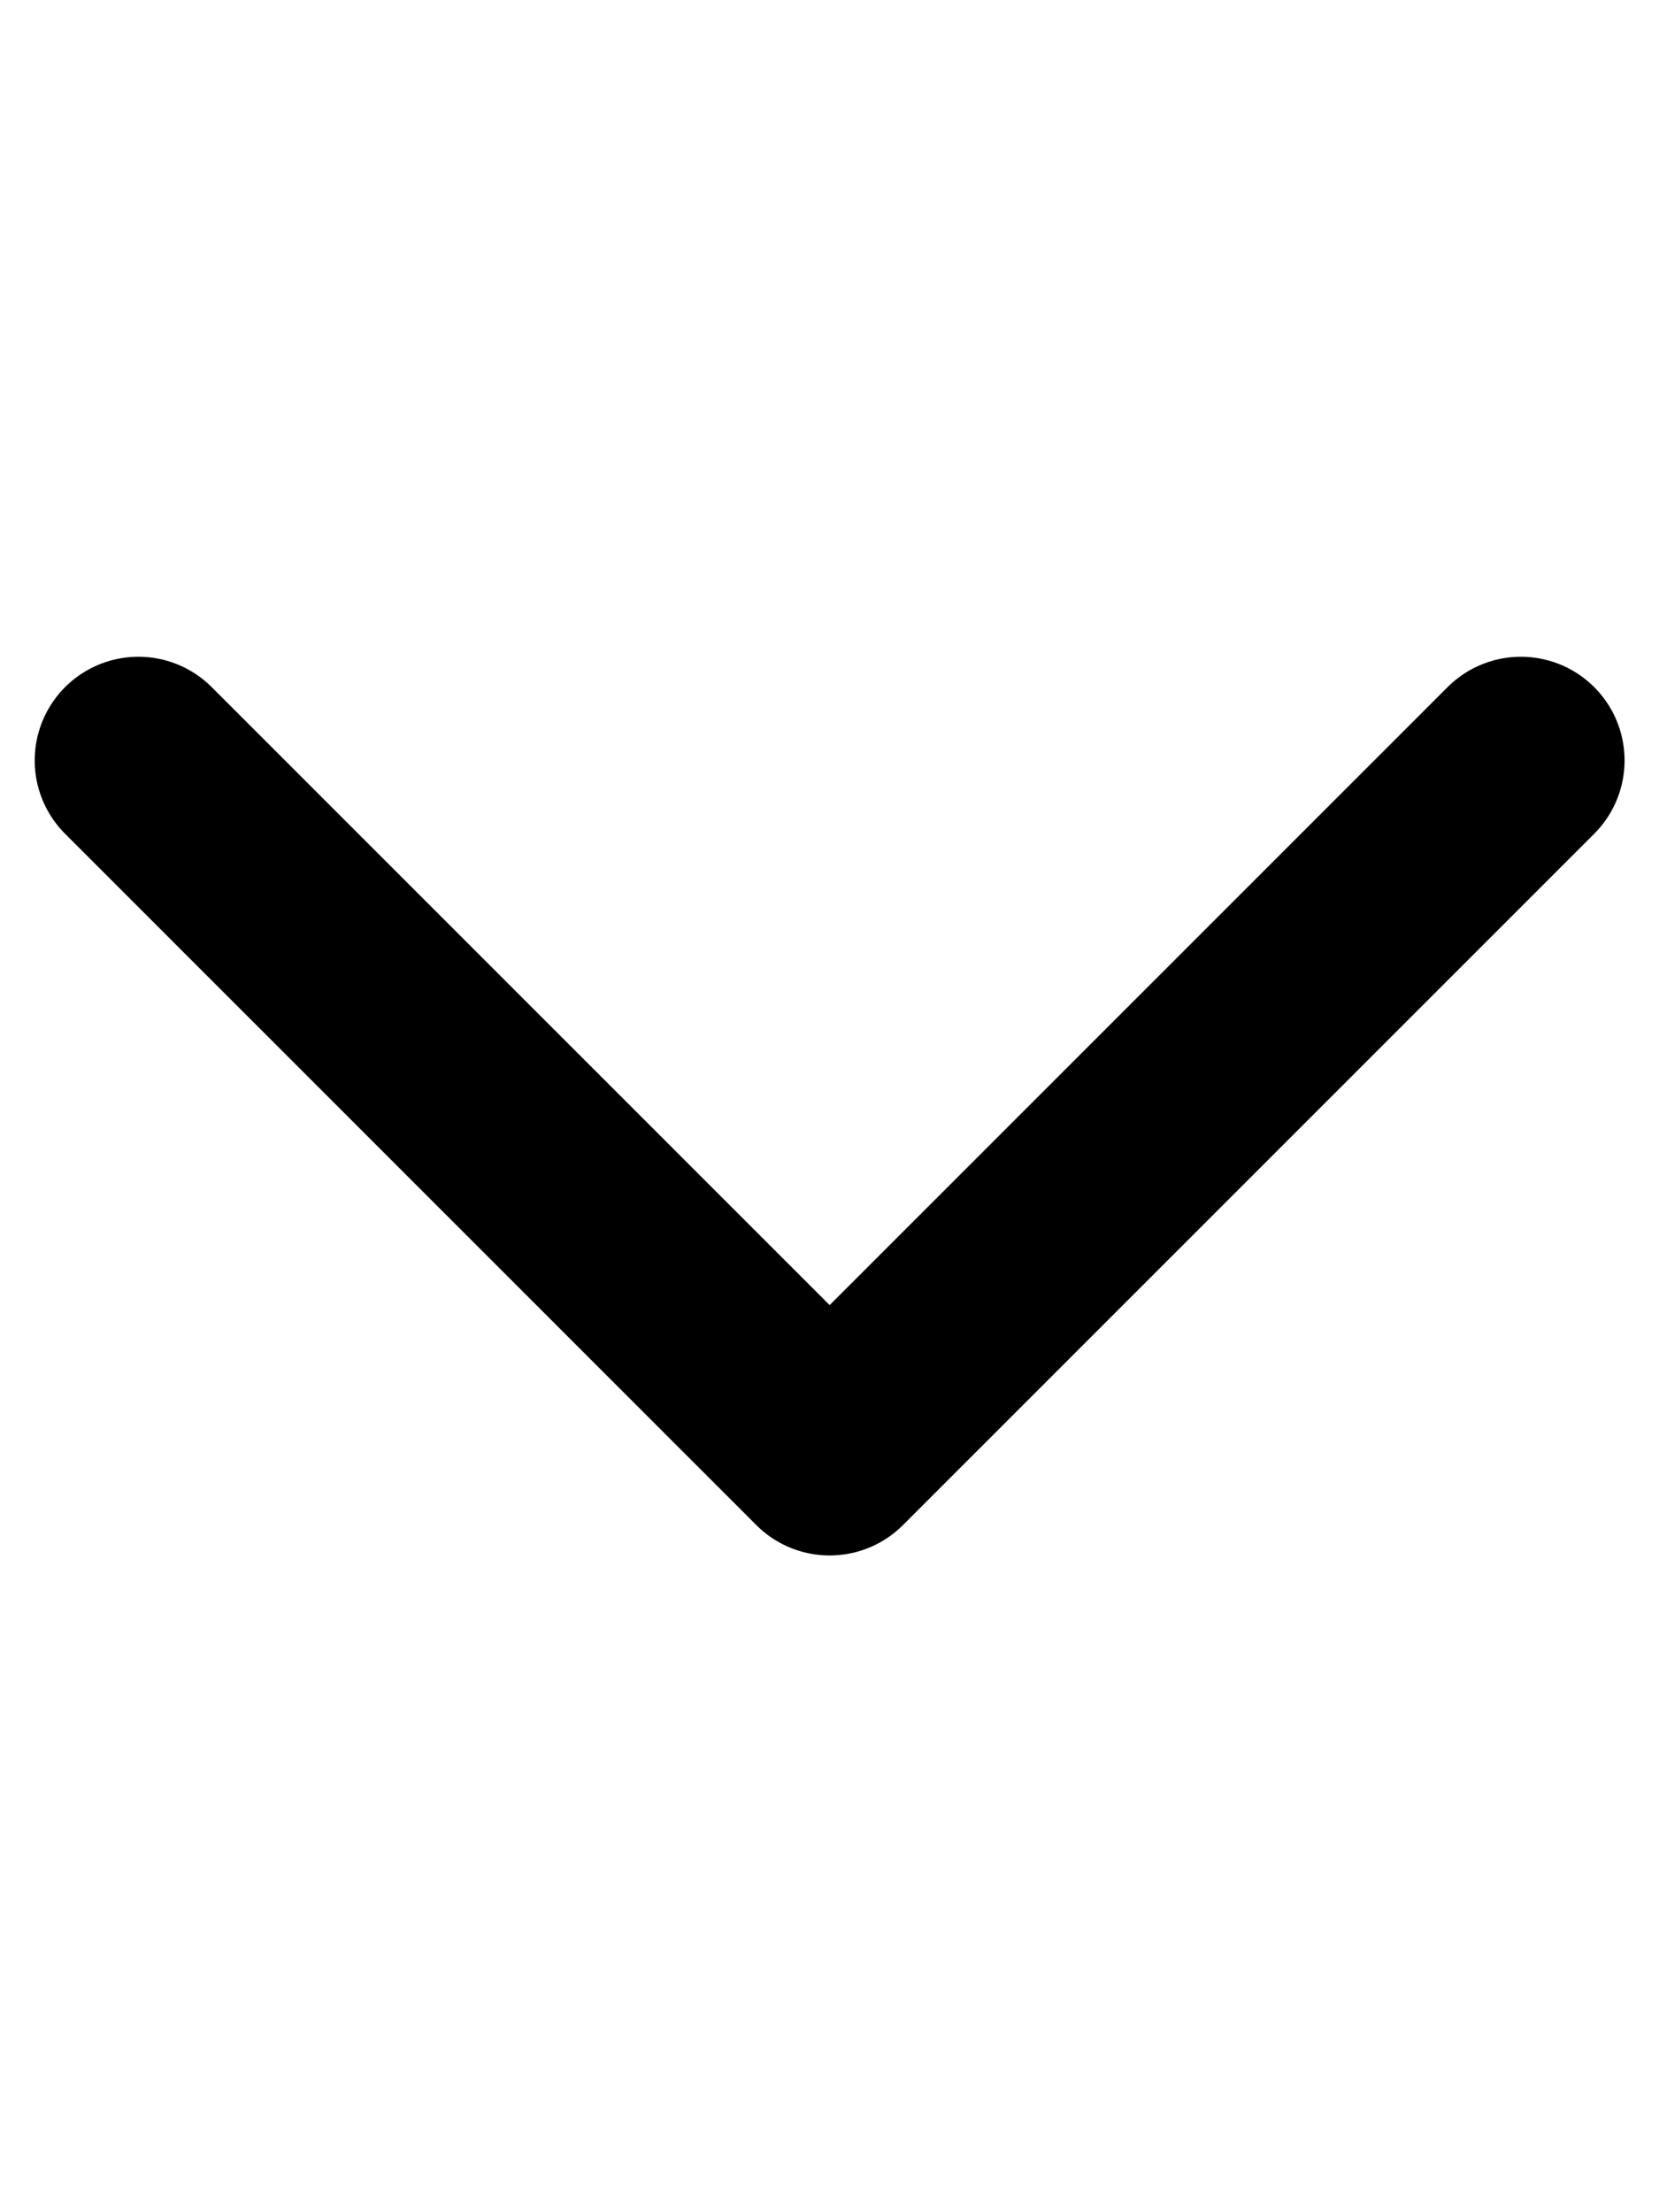 <svg width="12" height="16" viewBox="0 0 12 16" fill="none"
    xmlns="http://www.w3.org/2000/svg">
    <g id="caret-down">
        <path id="stroke" d="M11.001 5.5L6.001 10.5L1.001 5.5" stroke="currentColor" stroke-width="1.5" stroke-linecap="round" stroke-linejoin="round"/>
    </g>
</svg>
